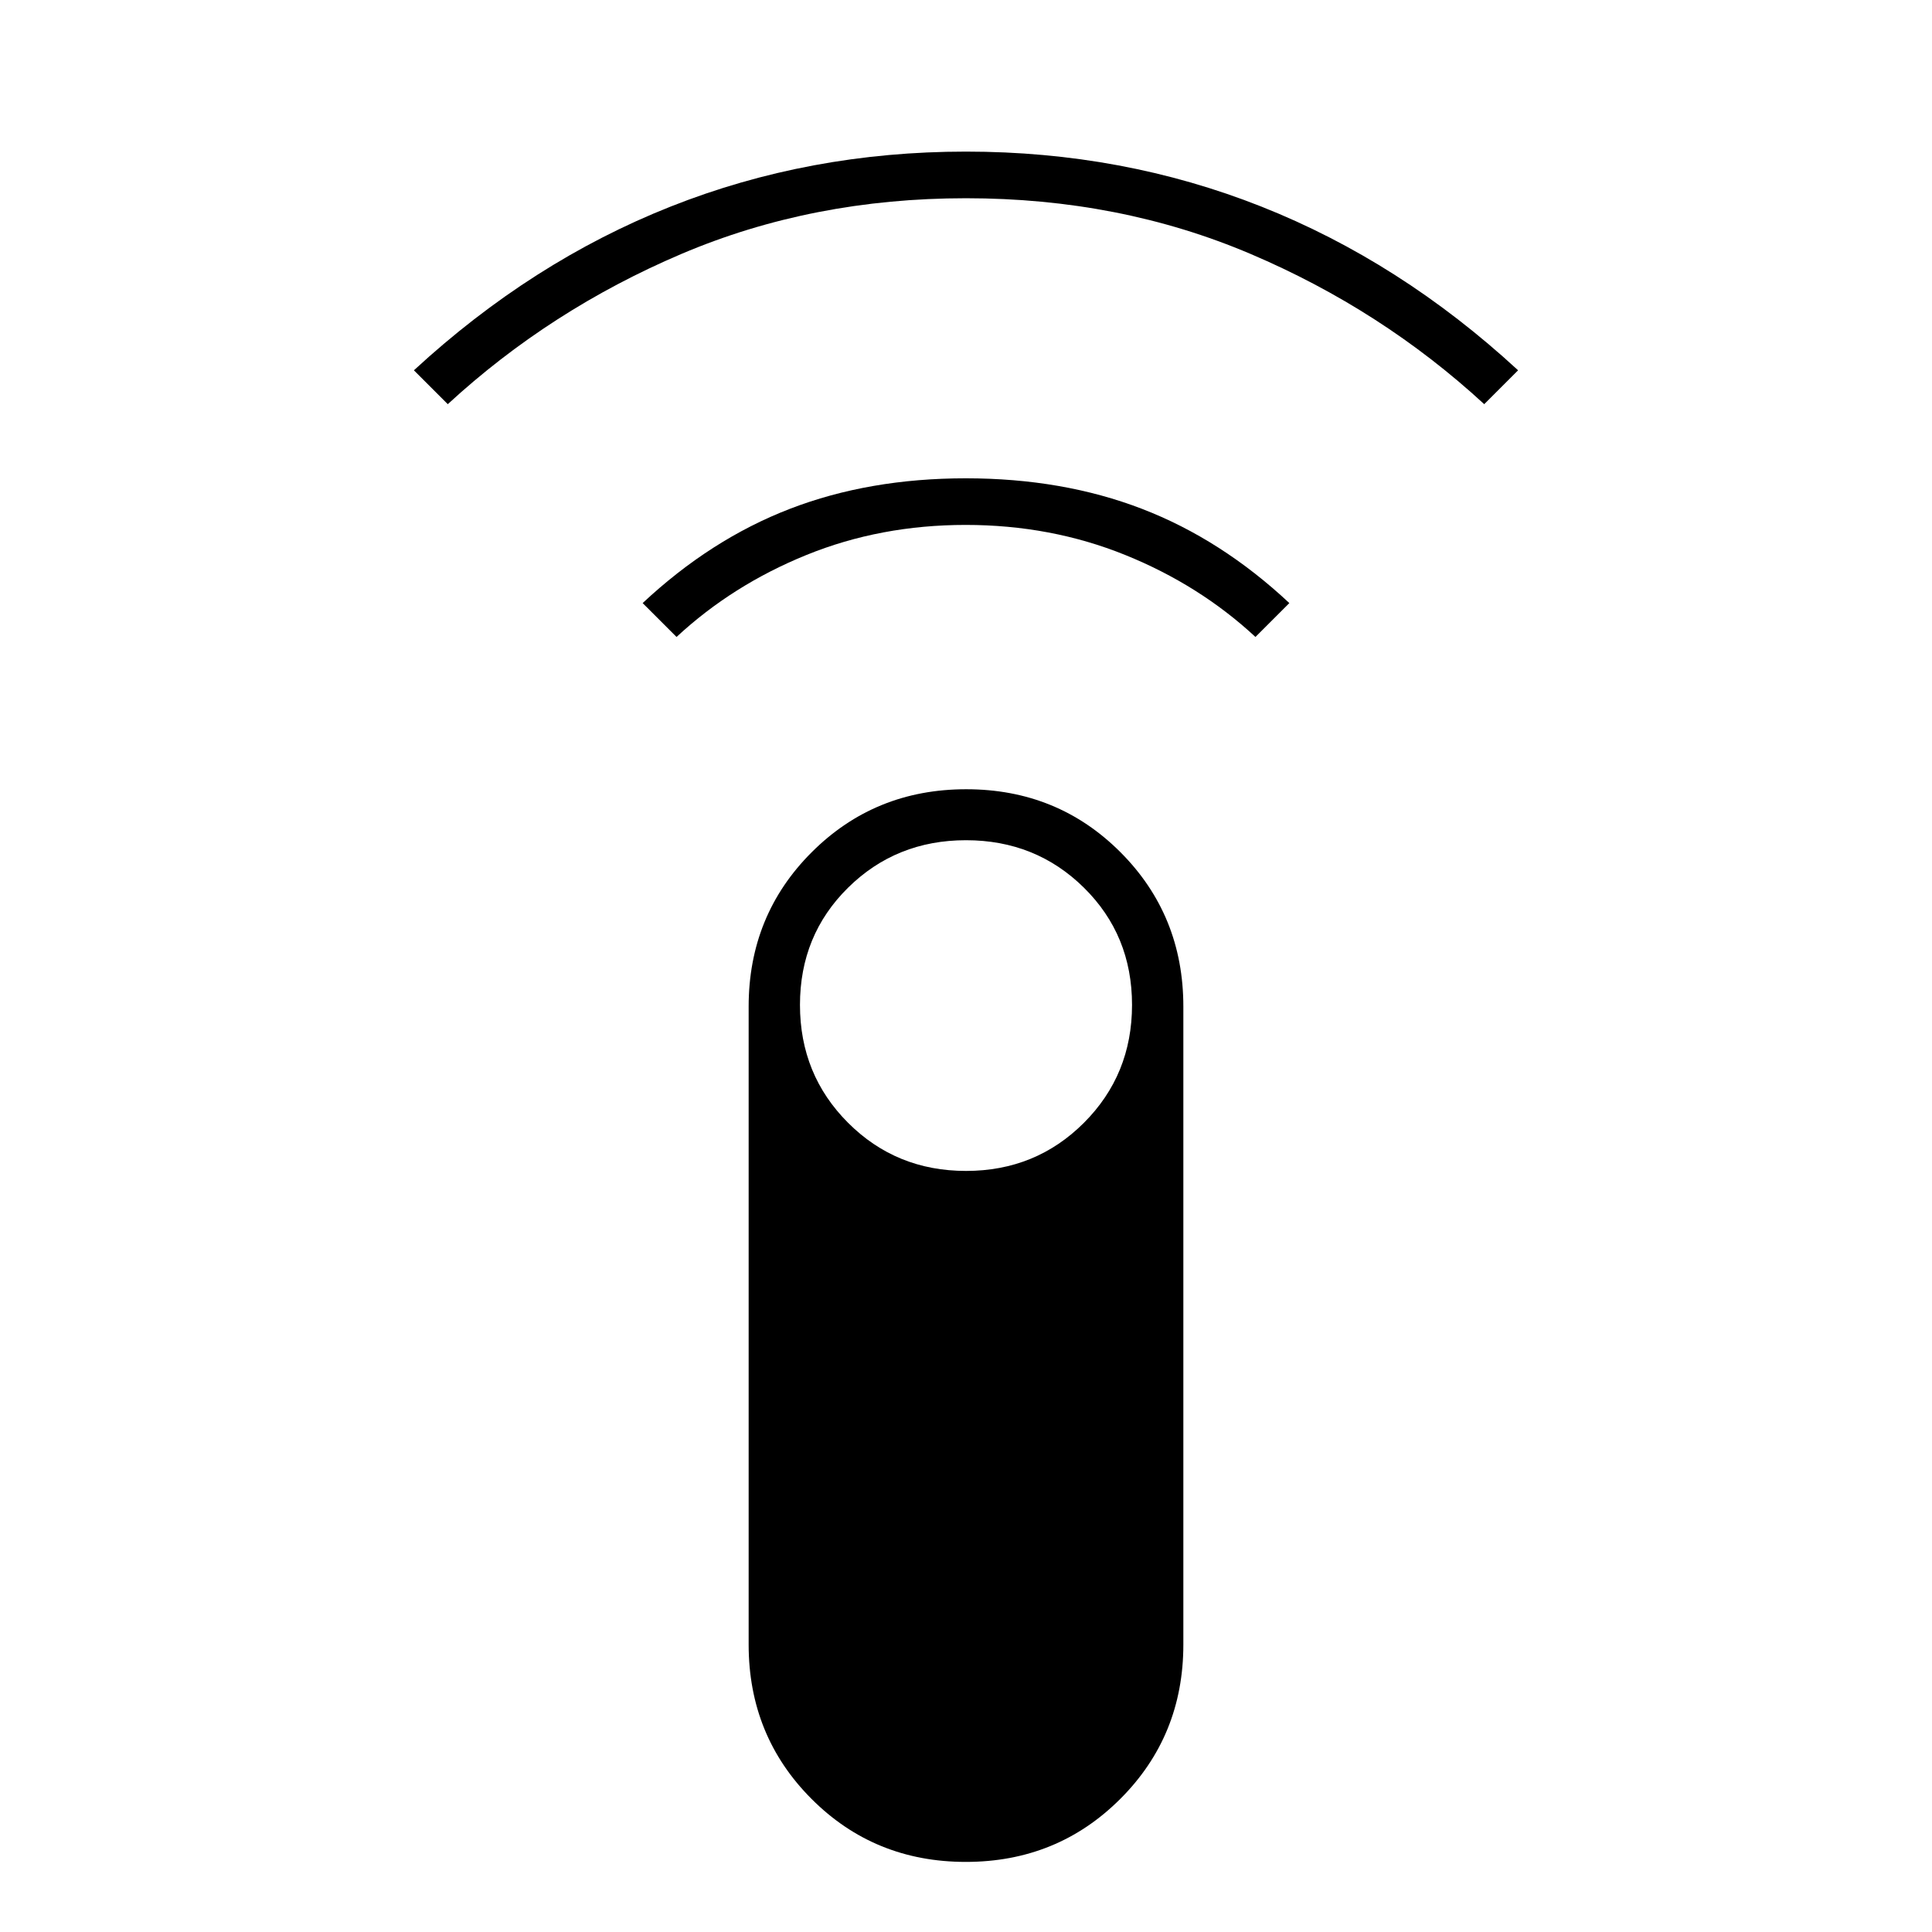 <svg xmlns="http://www.w3.org/2000/svg" height="40" viewBox="0 -960 960 960" width="40"><path d="M222.5-759.17 205.67-776q58.59-54.02 127.53-81.34 68.94-27.33 146.79-27.33 77.84 0 146.8 27.33 68.95 27.32 127.54 81.34l-16.83 16.83q-50.94-46.91-116.02-74.62Q556.39-861.5 480-861.5q-76.39 0-141.48 27.71-65.08 27.71-116.02 74.62ZM336.17-643.5l-16.84-16.83q33.84-31.67 73.18-46.84 39.34-15.16 87.41-15.16 48.08 0 87.5 15.16 39.41 15.17 73.25 46.84l-16.84 16.83q-27.83-25.83-64.75-40.75-36.92-14.92-79.25-14.92t-79.08 14.92Q364-669.33 336.17-643.5ZM479.91-34.83q-45.43 0-76.67-31.31Q372-97.44 372-142.83v-317q0-45.4 31.33-76.7 31.33-31.3 76.76-31.3 45.43 0 76.67 31.3 31.24 31.3 31.24 76.7v317q0 45.39-31.33 76.69-31.33 31.31-76.76 31.31Zm.09-343.34q34.68 0 58.59-23.91 23.91-23.91 23.91-58.59 0-34.67-23.91-58.25T480-542.5q-34.68 0-58.59 23.58-23.91 23.58-23.91 58.25 0 34.68 23.91 58.59 23.91 23.91 58.59 23.91Z"/></svg>